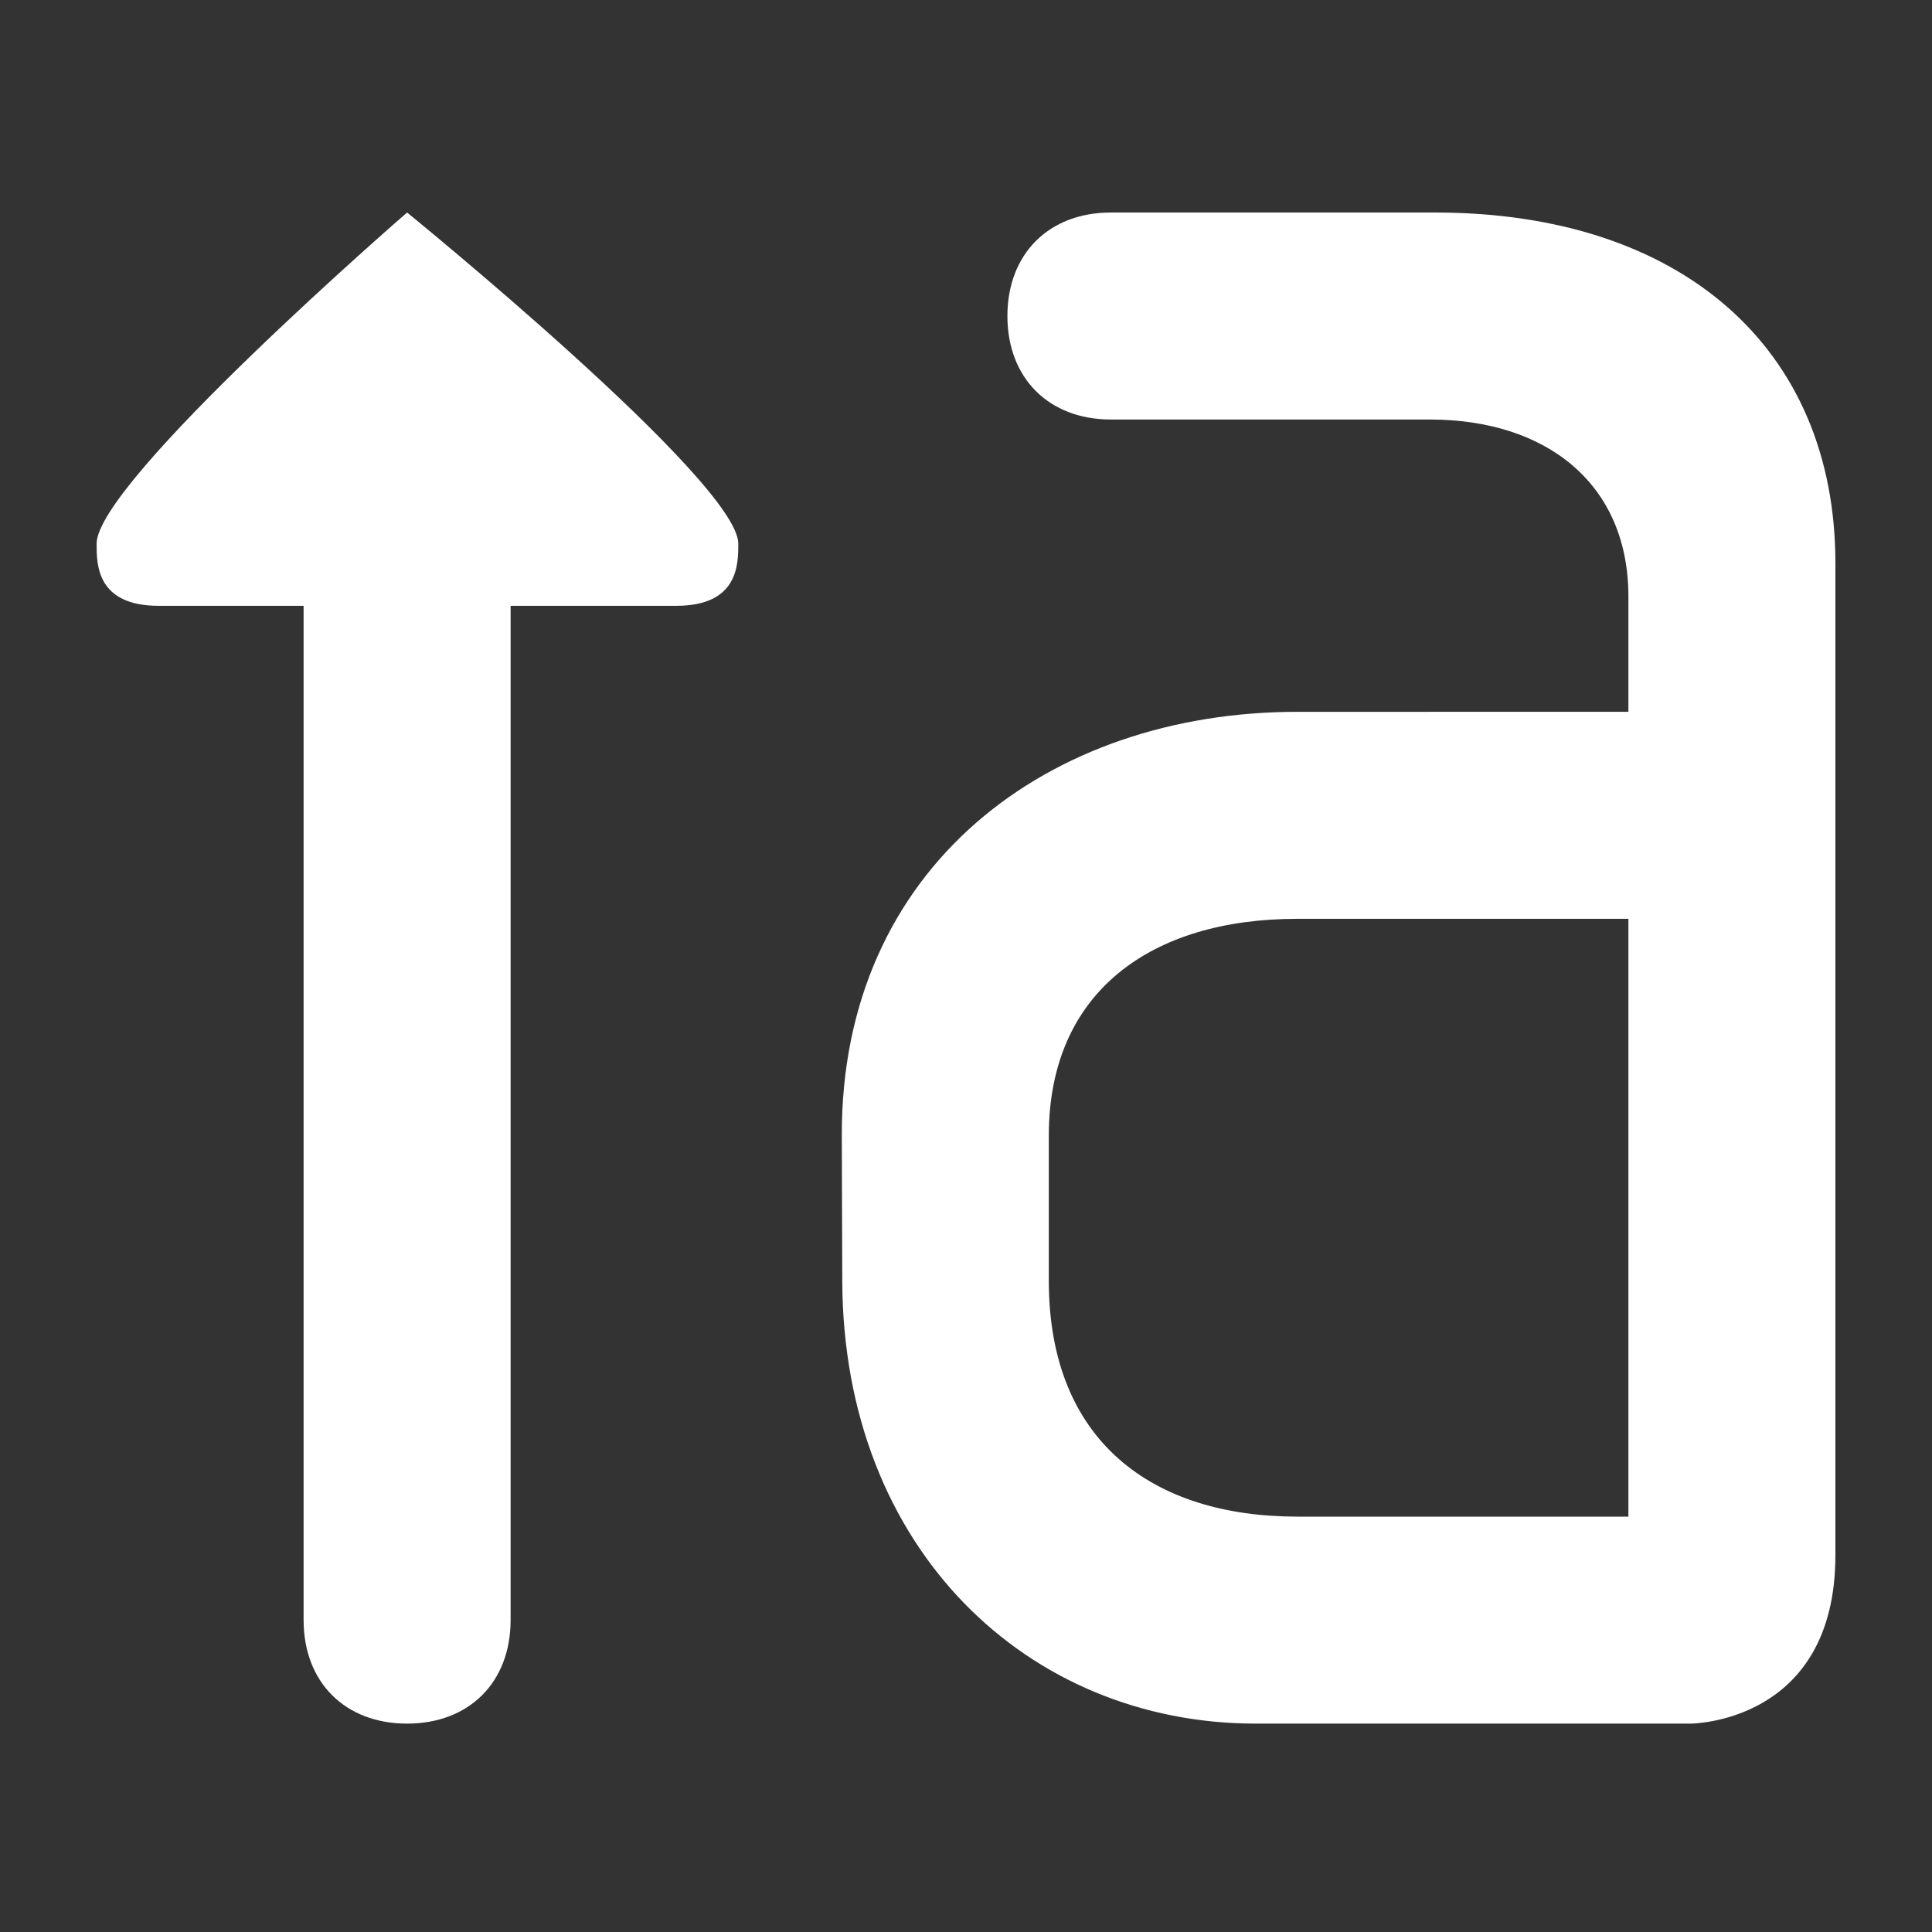 <?xml version="1.0" encoding="UTF-8" standalone="no"?>
<svg
   height="100"
   viewBox="0 0 100 100"
   width="100"
   version="1.1"
   id="svg143"
   sodipodi:docname="increase-font.svg"
   inkscape:version="1.2.2 (b0a8486541, 2022-12-01)"
   xmlns:inkscape="http://www.inkscape.org/namespaces/inkscape"
   xmlns:sodipodi="http://sodipodi.sourceforge.net/DTD/sodipodi-0.dtd"
   xmlns="http://www.w3.org/2000/svg"
   xmlns:svg="http://www.w3.org/2000/svg">
  <rect x="0" y="0" width="100" height="100" fill="#333333" stroke="none"/>
  <defs
     id="defs147" />
  <sodipodi:namedview
     id="namedview145"
     pagecolor="#1b1b1b"
     bordercolor="#000000"
     borderopacity="0.25"
     inkscape:showpageshadow="2"
     inkscape:pageopacity="0"
     inkscape:pagecheckerboard="0"
     inkscape:deskcolor="#d1d1d1"
     showgrid="true"
     inkscape:zoom="4.0934854"
     inkscape:cx="16.245325"
     inkscape:cy="71.943582"
     inkscape:window-width="1920"
     inkscape:window-height="1011"
     inkscape:window-x="0"
     inkscape:window-y="0"
     inkscape:window-maximized="1"
     inkscape:current-layer="svg143">
    <inkscape:grid
       type="xygrid"
       id="grid765"
       originx="0"
       originy="0" />
  </sodipodi:namedview>
  <path
     d="m 57.5,11 c -3.214,0 -5.357,2.143 -5.357,5.357 0,3.214 2.143,5.357 5.357,5.357 H 74.013 C 80,21.714 84.286,25 84.286,30.876 v 5.968 H 67.143 c -12.857,0 -23.617,8.013 -23.571,21.942 l 0.024,7.51 C 43.641,80.214 53.222,89.214 65,89.214 h 22.5 c 0,0 7.5,0 7.5,-8.721 V 29.152 C 95,18 87,11 74.283,11 Z M 84.286,47.558 V 78.5 H 67.143 c -7.5,0 -12.857,-3.904 -12.857,-12.214 v -7.5 c 0,-7.5 5.357,-11.228 12.857,-11.228 z"
     fill-opacity="0.988"
     id="path141"
     style="fill:#ffffff;fill-opacity:1;stroke-width:7.956"
     sodipodi:nodetypes="zszsscsssscssszccssssc" />
  <path
     style="fill:#ffffff;fill-opacity:1;stroke:none;stroke-width:0;stroke-linecap:round;stroke-linejoin:round;stroke-dasharray:none;paint-order:fill markers stroke"
     d="m 15.714,83.857 v -52.5 H 8.214 c -3.214,0 -3.214,-2.143 -3.214,-3.214 C 5,24.929 21.071,11 21.071,11 c 0,0 17.143,13.929 17.143,17.143 0,1.071 0,3.214 -3.214,3.214 h -8.571 v 52.5 c 0,3.214 -2.143,5.357 -5.357,5.357 -3.214,0 -5.357,-2.143 -5.357,-5.357 z"
     id="path984"
     sodipodi:nodetypes="scsscssczzs" />
</svg>
